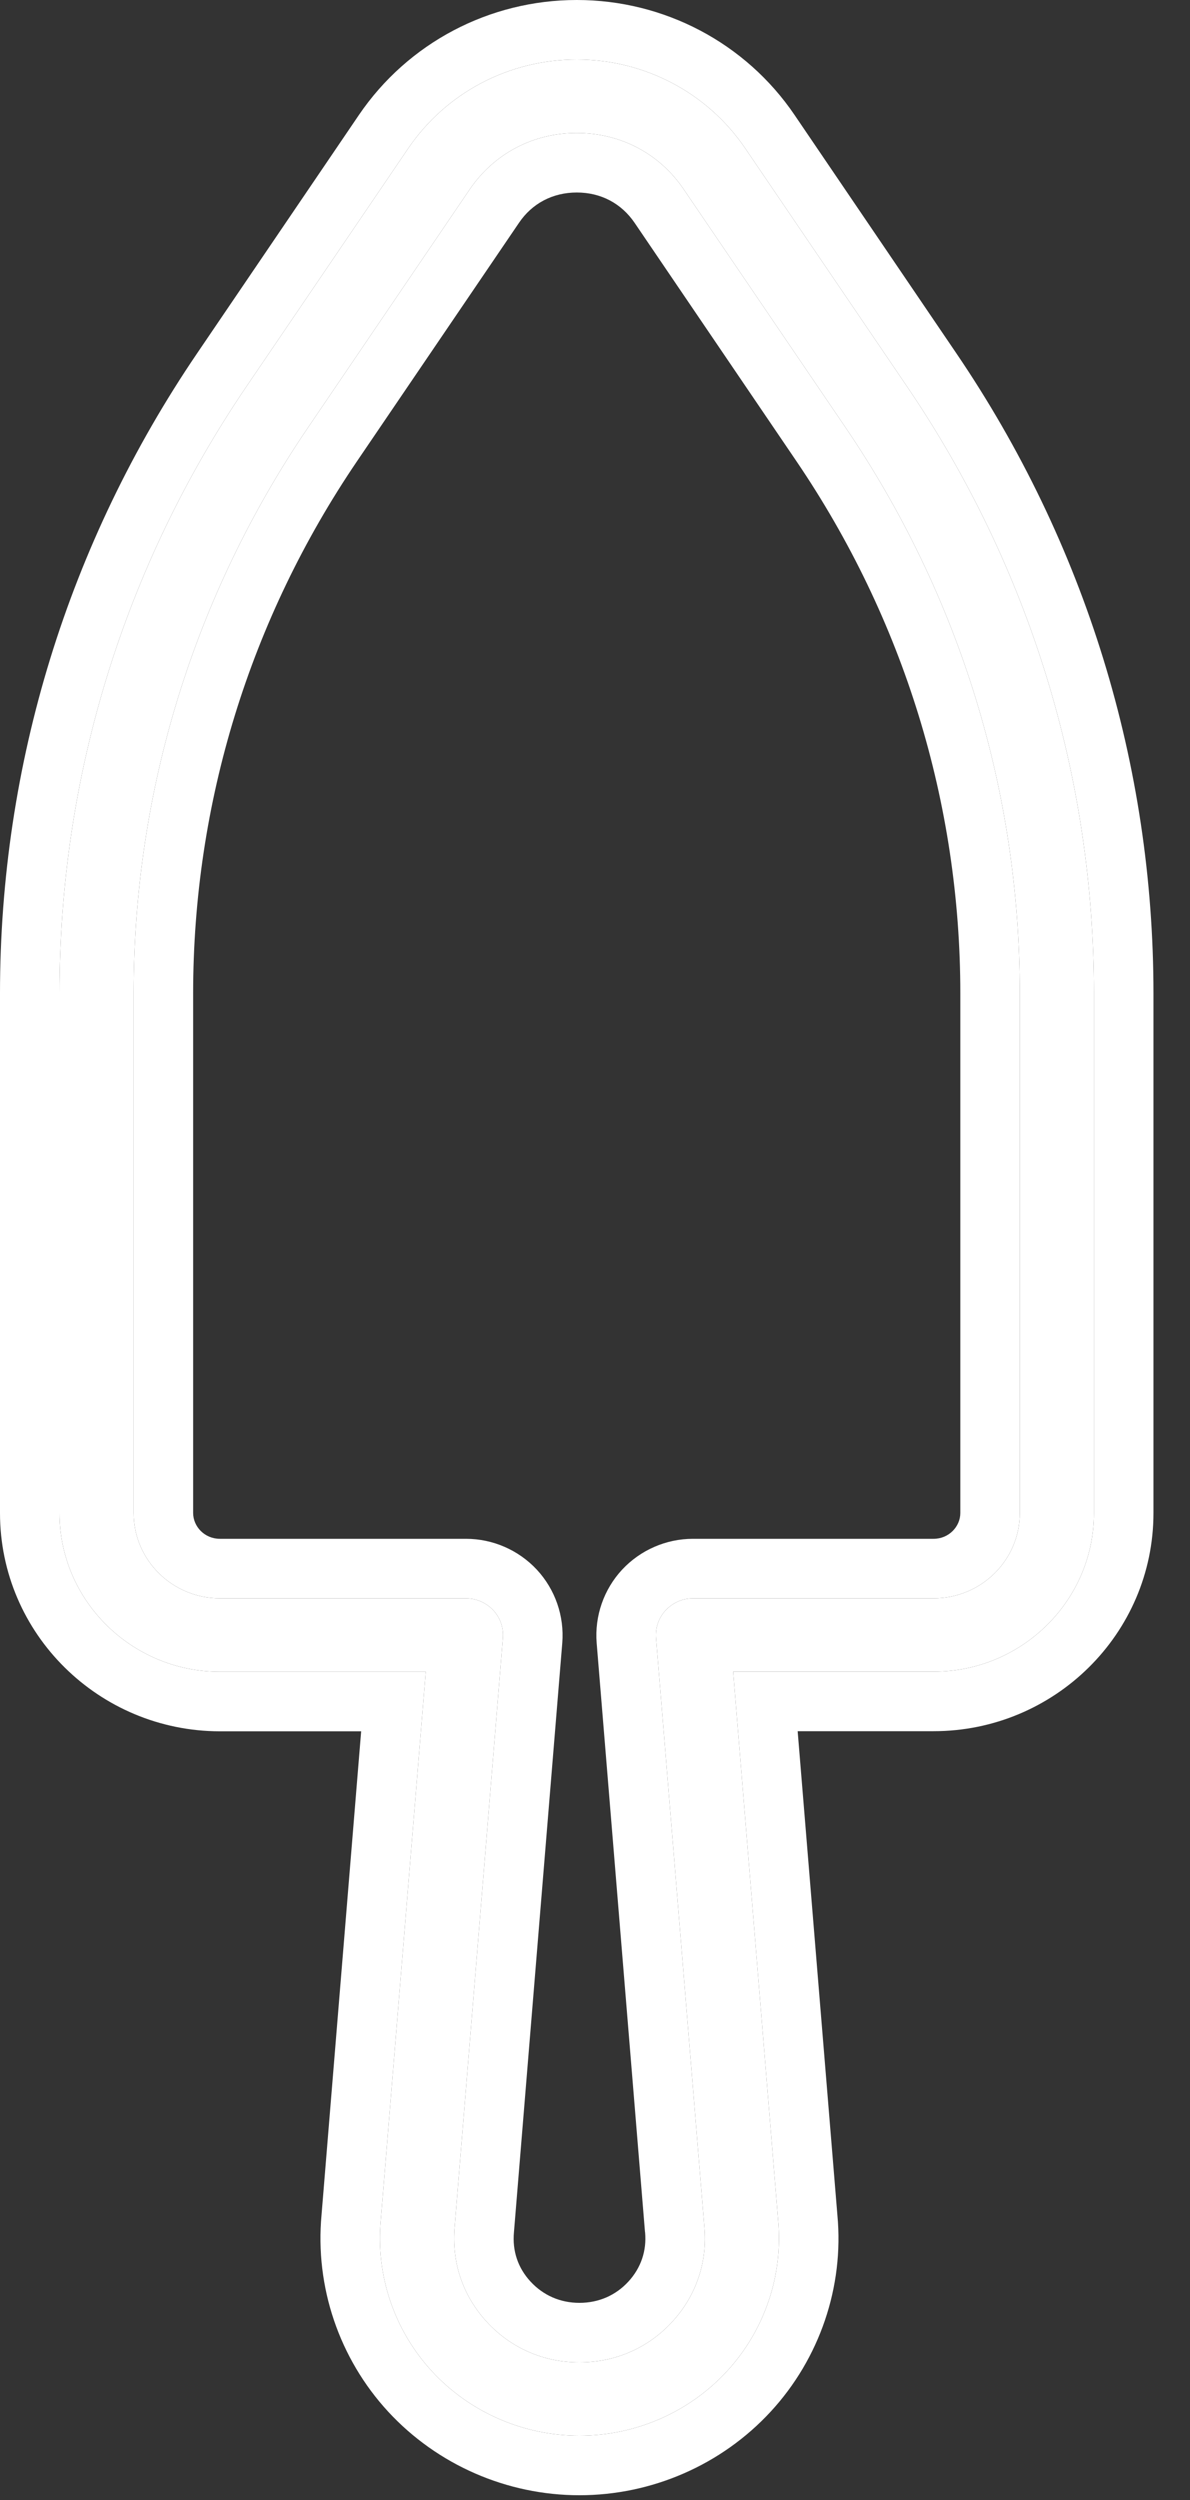 <svg width="10" height="21" viewBox="0 0 10 21" fill="none" xmlns="http://www.w3.org/2000/svg">
<rect x="0" y="0" width="10" height="21" fill="#333333" stroke="none"/>
<path d="M4.869 20.46C4.399 20.46 3.947 20.263 3.63 19.919C3.313 19.575 3.156 19.112 3.2 18.648L3.578 14.043H1.848C1.105 14.042 0.5 13.444 0.5 12.709V8.345C0.5 6.523 1.043 4.76 2.07 3.248L3.43 1.247C3.748 0.779 4.277 0.5 4.847 0.5C5.416 0.5 5.946 0.779 6.263 1.247L7.623 3.248C8.65 4.76 9.193 6.523 9.193 8.345V12.709C9.193 13.444 8.588 14.042 7.845 14.042H6.161L6.539 18.651C6.582 19.111 6.426 19.574 6.109 19.918C5.792 20.263 5.34 20.46 4.869 20.46ZM4.847 1.117C4.48 1.117 4.152 1.29 3.947 1.591L2.588 3.592C1.63 5.002 1.123 6.646 1.123 8.345V12.709C1.123 13.105 1.449 13.426 1.848 13.426H3.916C4.003 13.426 4.086 13.463 4.145 13.526C4.204 13.589 4.233 13.674 4.226 13.76L3.821 18.702C3.793 19.001 3.889 19.285 4.091 19.504C4.293 19.724 4.569 19.844 4.869 19.844C5.169 19.844 5.446 19.724 5.648 19.504C5.85 19.285 5.946 19.001 5.919 18.706L5.513 13.76C5.506 13.674 5.535 13.589 5.594 13.526C5.653 13.463 5.736 13.426 5.823 13.426H7.845C8.245 13.426 8.57 13.105 8.57 12.709V8.345C8.57 6.646 8.064 5.003 7.106 3.592L5.746 1.591C5.542 1.289 5.213 1.117 4.847 1.117Z" fill="white"/>
<path fill-rule="evenodd" clip-rule="evenodd" d="M3.947 1.591L2.588 3.592C1.63 5.002 1.123 6.646 1.123 8.345V12.709C1.123 13.105 1.449 13.426 1.848 13.426H3.916C4.003 13.426 4.086 13.463 4.145 13.526C4.204 13.589 4.233 13.674 4.226 13.76L3.821 18.702C3.793 19.001 3.889 19.285 4.091 19.504C4.293 19.724 4.569 19.844 4.869 19.844C5.169 19.844 5.446 19.724 5.648 19.504C5.85 19.285 5.946 19.001 5.919 18.706L5.513 13.76C5.506 13.674 5.535 13.589 5.594 13.526C5.653 13.463 5.736 13.426 5.823 13.426H7.845C8.245 13.426 8.57 13.105 8.57 12.709V8.345C8.57 6.646 8.064 5.003 7.106 3.592L5.746 1.591C5.542 1.289 5.213 1.117 4.847 1.117C4.48 1.117 4.152 1.29 3.947 1.591ZM6.692 3.873L5.333 1.872C5.222 1.709 5.05 1.617 4.847 1.617C4.644 1.617 4.471 1.709 4.361 1.872L3.001 3.873C2.099 5.201 1.623 6.747 1.623 8.345V12.709C1.623 12.823 1.719 12.926 1.848 12.926H3.916C4.141 12.926 4.357 13.02 4.511 13.185C4.665 13.351 4.743 13.574 4.725 13.801L4.319 18.749C4.304 18.907 4.352 19.05 4.458 19.165C4.565 19.281 4.708 19.344 4.869 19.344C5.031 19.344 5.174 19.281 5.28 19.166C5.387 19.05 5.435 18.906 5.421 18.752L5.42 18.747L5.014 13.801M5.014 13.801C4.996 13.574 5.074 13.351 5.228 13.185C5.382 13.02 5.598 12.926 5.823 12.926H7.845C7.974 12.926 8.07 12.823 8.07 12.709V8.345C8.07 6.747 7.594 5.201 6.692 3.873C6.692 3.873 6.692 3.873 6.692 3.873M1.848 14.543C0.834 14.542 0 13.726 0 12.709V8.345C0 6.422 0.573 4.562 1.657 2.967C1.657 2.967 1.657 2.967 1.657 2.967L3.016 0.966C3.428 0.36 4.113 0 4.847 0C5.58 0 6.266 0.36 6.677 0.966M6.677 0.966L8.036 2.967C8.036 2.967 8.036 2.967 8.036 2.967C9.12 4.562 9.693 6.422 9.693 8.345V12.709C9.693 13.725 8.859 14.542 7.845 14.542H6.703L7.037 18.608C7.093 19.209 6.888 19.811 6.477 20.257C6.064 20.705 5.478 20.96 4.869 20.96C4.26 20.96 3.675 20.705 3.262 20.258C2.85 19.811 2.646 19.209 2.702 18.605L3.035 14.543H1.848M3.578 14.043L3.2 18.648C3.156 19.112 3.313 19.575 3.63 19.919C3.947 20.263 4.399 20.46 4.869 20.46C5.34 20.46 5.792 20.263 6.109 19.918C6.426 19.574 6.582 19.111 6.539 18.651L6.161 14.042H7.845C8.588 14.042 9.193 13.444 9.193 12.709V8.345C9.193 6.523 8.65 4.76 7.623 3.248L6.263 1.247C5.946 0.779 5.416 0.5 4.847 0.5C4.277 0.5 3.748 0.779 3.43 1.247L2.07 3.248C1.043 4.76 0.5 6.523 0.5 8.345V12.709C0.5 13.444 1.105 14.042 1.848 14.043H3.578Z" fill="white"/>
</svg>
